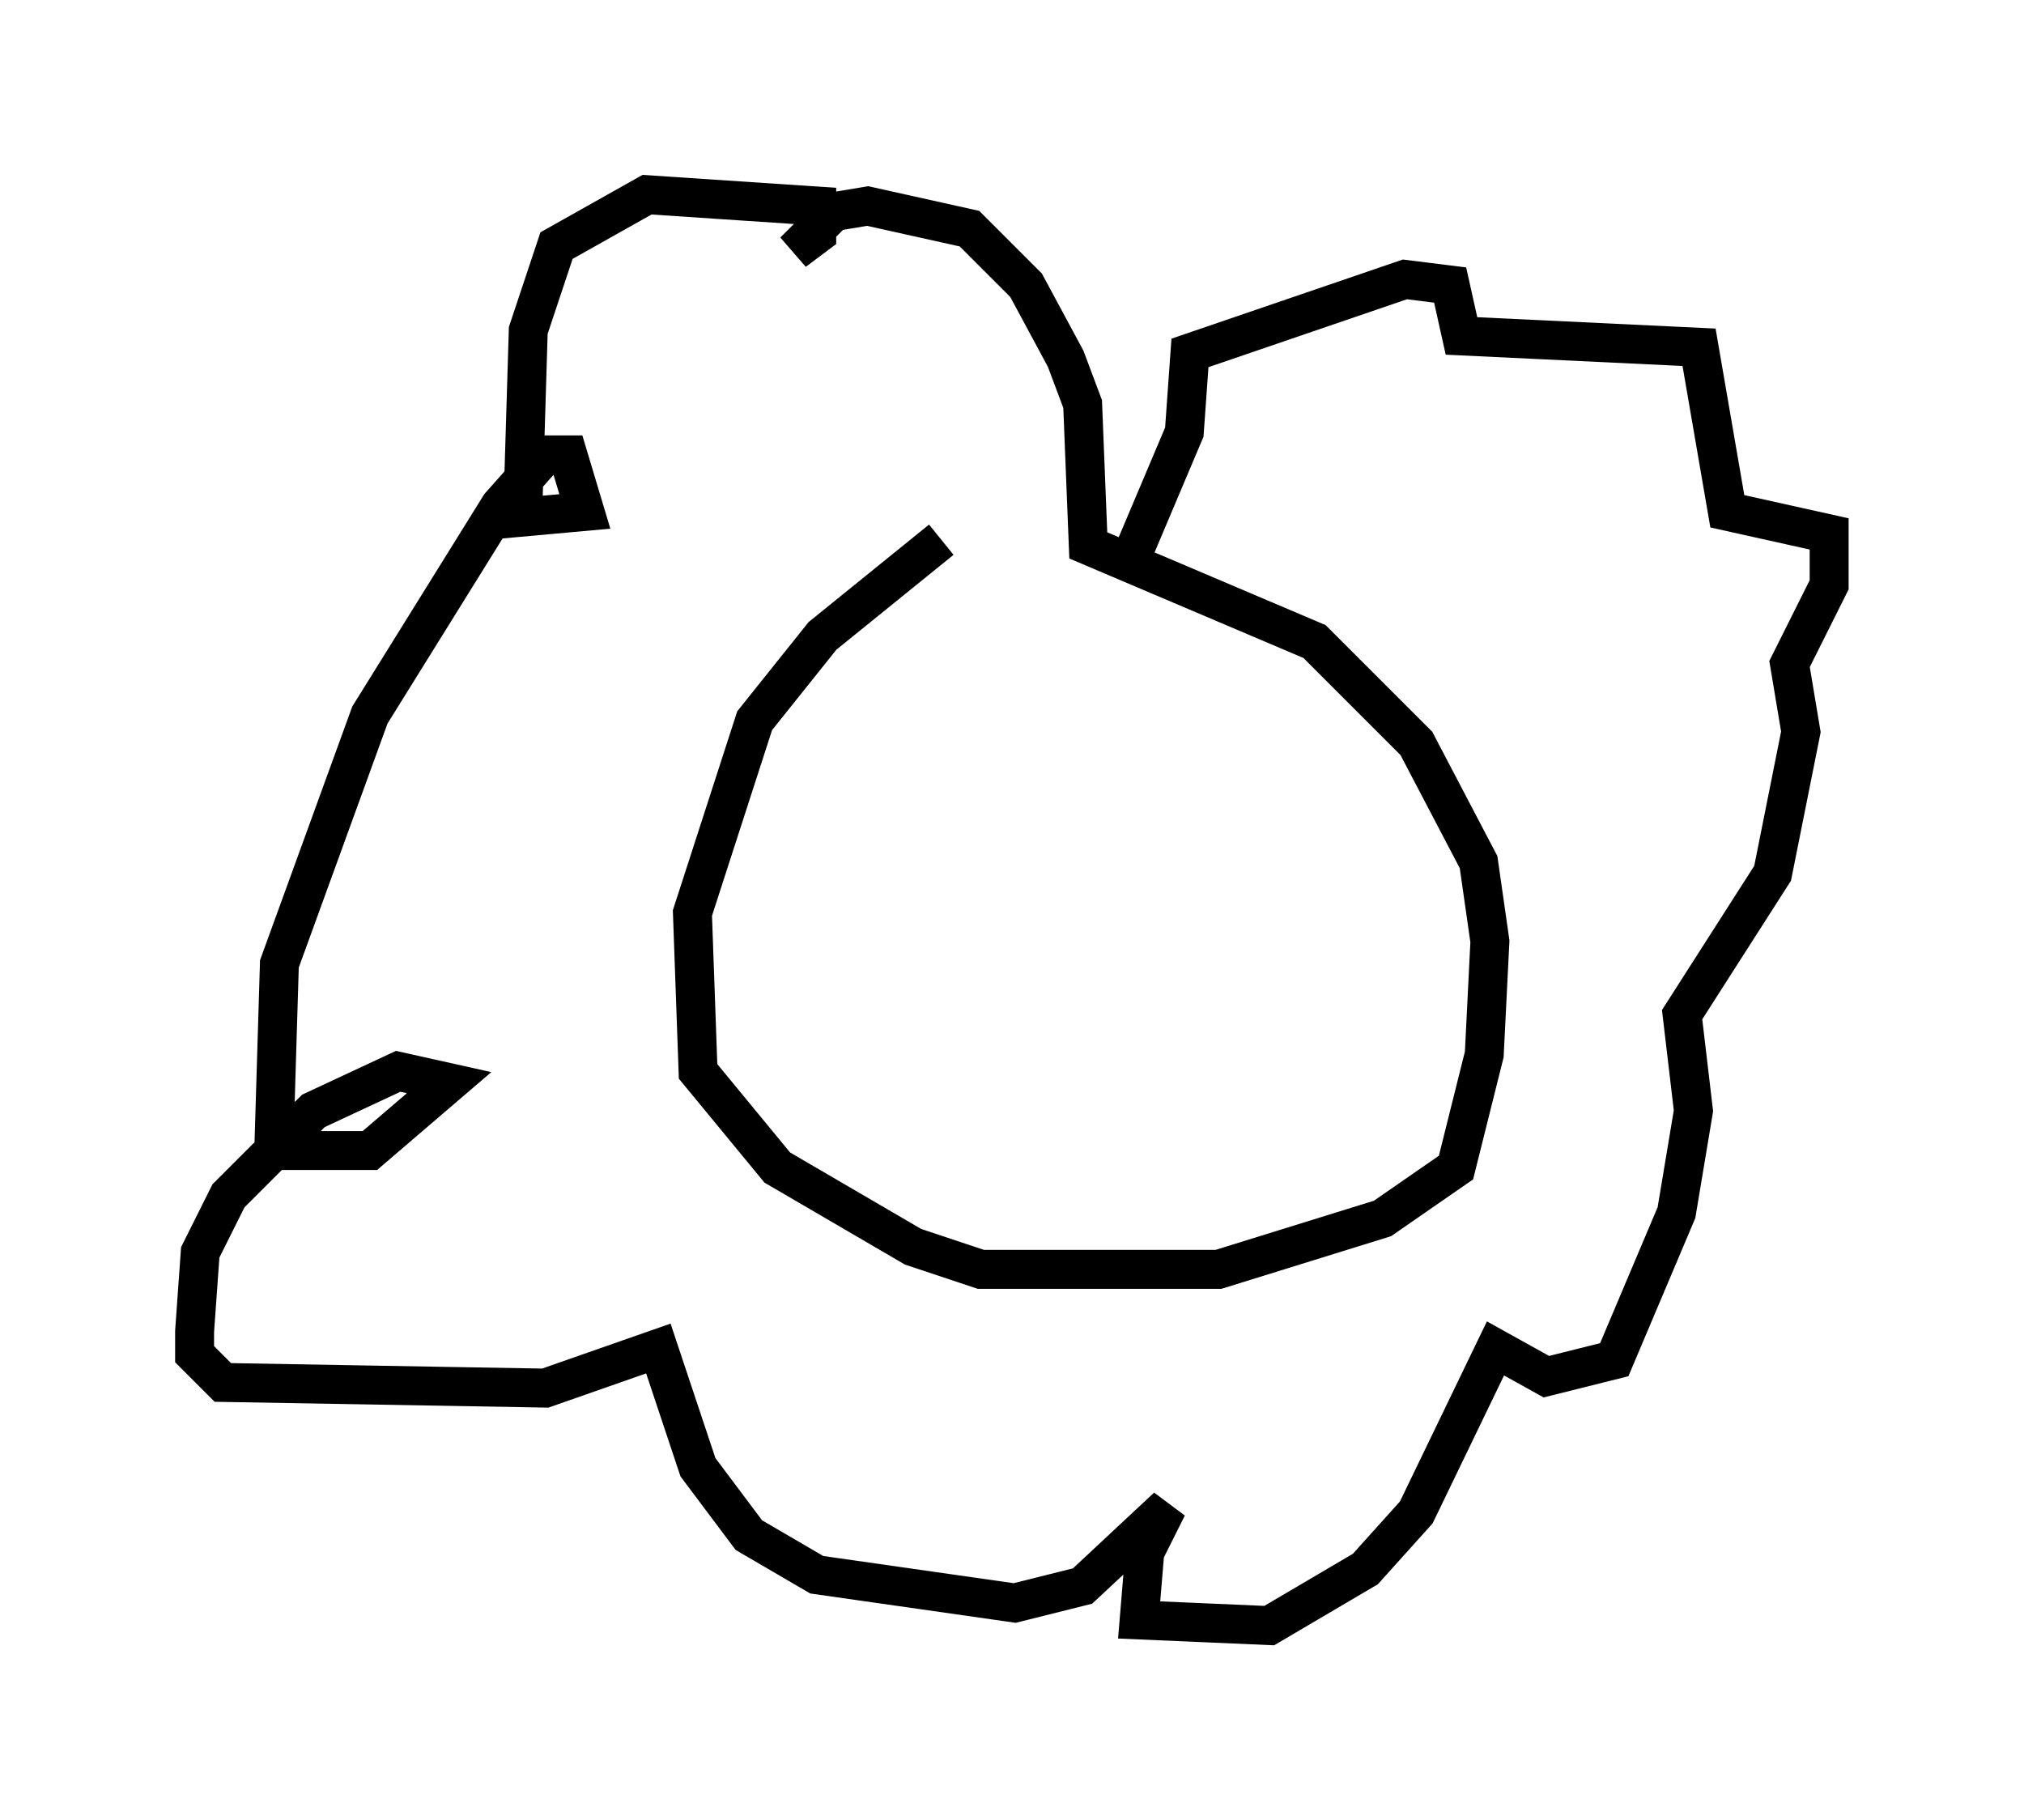 <?xml version="1.0" encoding="utf-8" ?>
<svg baseProfile="full" height="46.749" version="1.1" width="51.978" xmlns="http://www.w3.org/2000/svg" xmlns:ev="http://www.w3.org/2001/xml-events" xmlns:xlink="http://www.w3.org/1999/xlink"><defs /><rect fill="white" height="46.749" width="51.978" x="0" y="0" /><path d="M27.369, 13.715 m-3.196, 0.145 l-3.05, 2.469 -1.743, 2.179 l-1.598, 4.939 0.145, 4.067 l2.034, 2.469 3.486, 2.034 l1.743, 0.581 6.101, 0.0 l4.212, -1.307 1.888, -1.307 l0.726, -2.905 0.145, -2.905 l-0.291, -2.034 -1.598, -3.05 l-2.615, -2.615 -5.81, -2.469 l-0.145, -3.631 -0.436, -1.162 l-1.017, -1.888 -1.453, -1.453 l-2.615, -0.581 -0.872, 0.145 l-1.017, 1.017 0.581, -0.436 l0.0, -0.726 -4.358, -0.291 l-2.324, 1.307 -0.726, 2.179 l-0.145, 4.793 1.598, -0.145 l-0.436, -1.453 -0.581, 0.0 l-1.162, 1.307 -3.341, 5.374 l-2.324, 6.391 -0.145, 4.793 l2.469, 0.0 2.034, -1.743 l-1.307, -0.291 -2.179, 1.017 l-2.179, 2.179 -0.726, 1.453 l-0.145, 2.034 0.0, 0.581 l0.726, 0.726 8.279, 0.145 l2.905, -1.017 1.017, 3.05 l1.307, 1.743 1.743, 1.017 l5.084, 0.726 1.743, -0.436 l2.179, -2.034 -0.581, 1.162 l-0.145, 1.743 3.341, 0.145 l2.469, -1.453 1.307, -1.453 l2.034, -4.212 1.307, 0.726 l1.743, -0.436 1.598, -3.777 l0.436, -2.615 -0.291, -2.469 l2.324, -3.631 0.726, -3.631 l-0.291, -1.743 1.017, -2.034 l0.0, -1.307 -2.615, -0.581 l-0.726, -4.212 -6.101, -0.291 l-0.291, -1.307 -1.162, -0.145 l-5.52, 1.888 -0.145, 2.034 l-1.598, 3.777 " fill="none" stroke="black" stroke-width="1" /></svg>